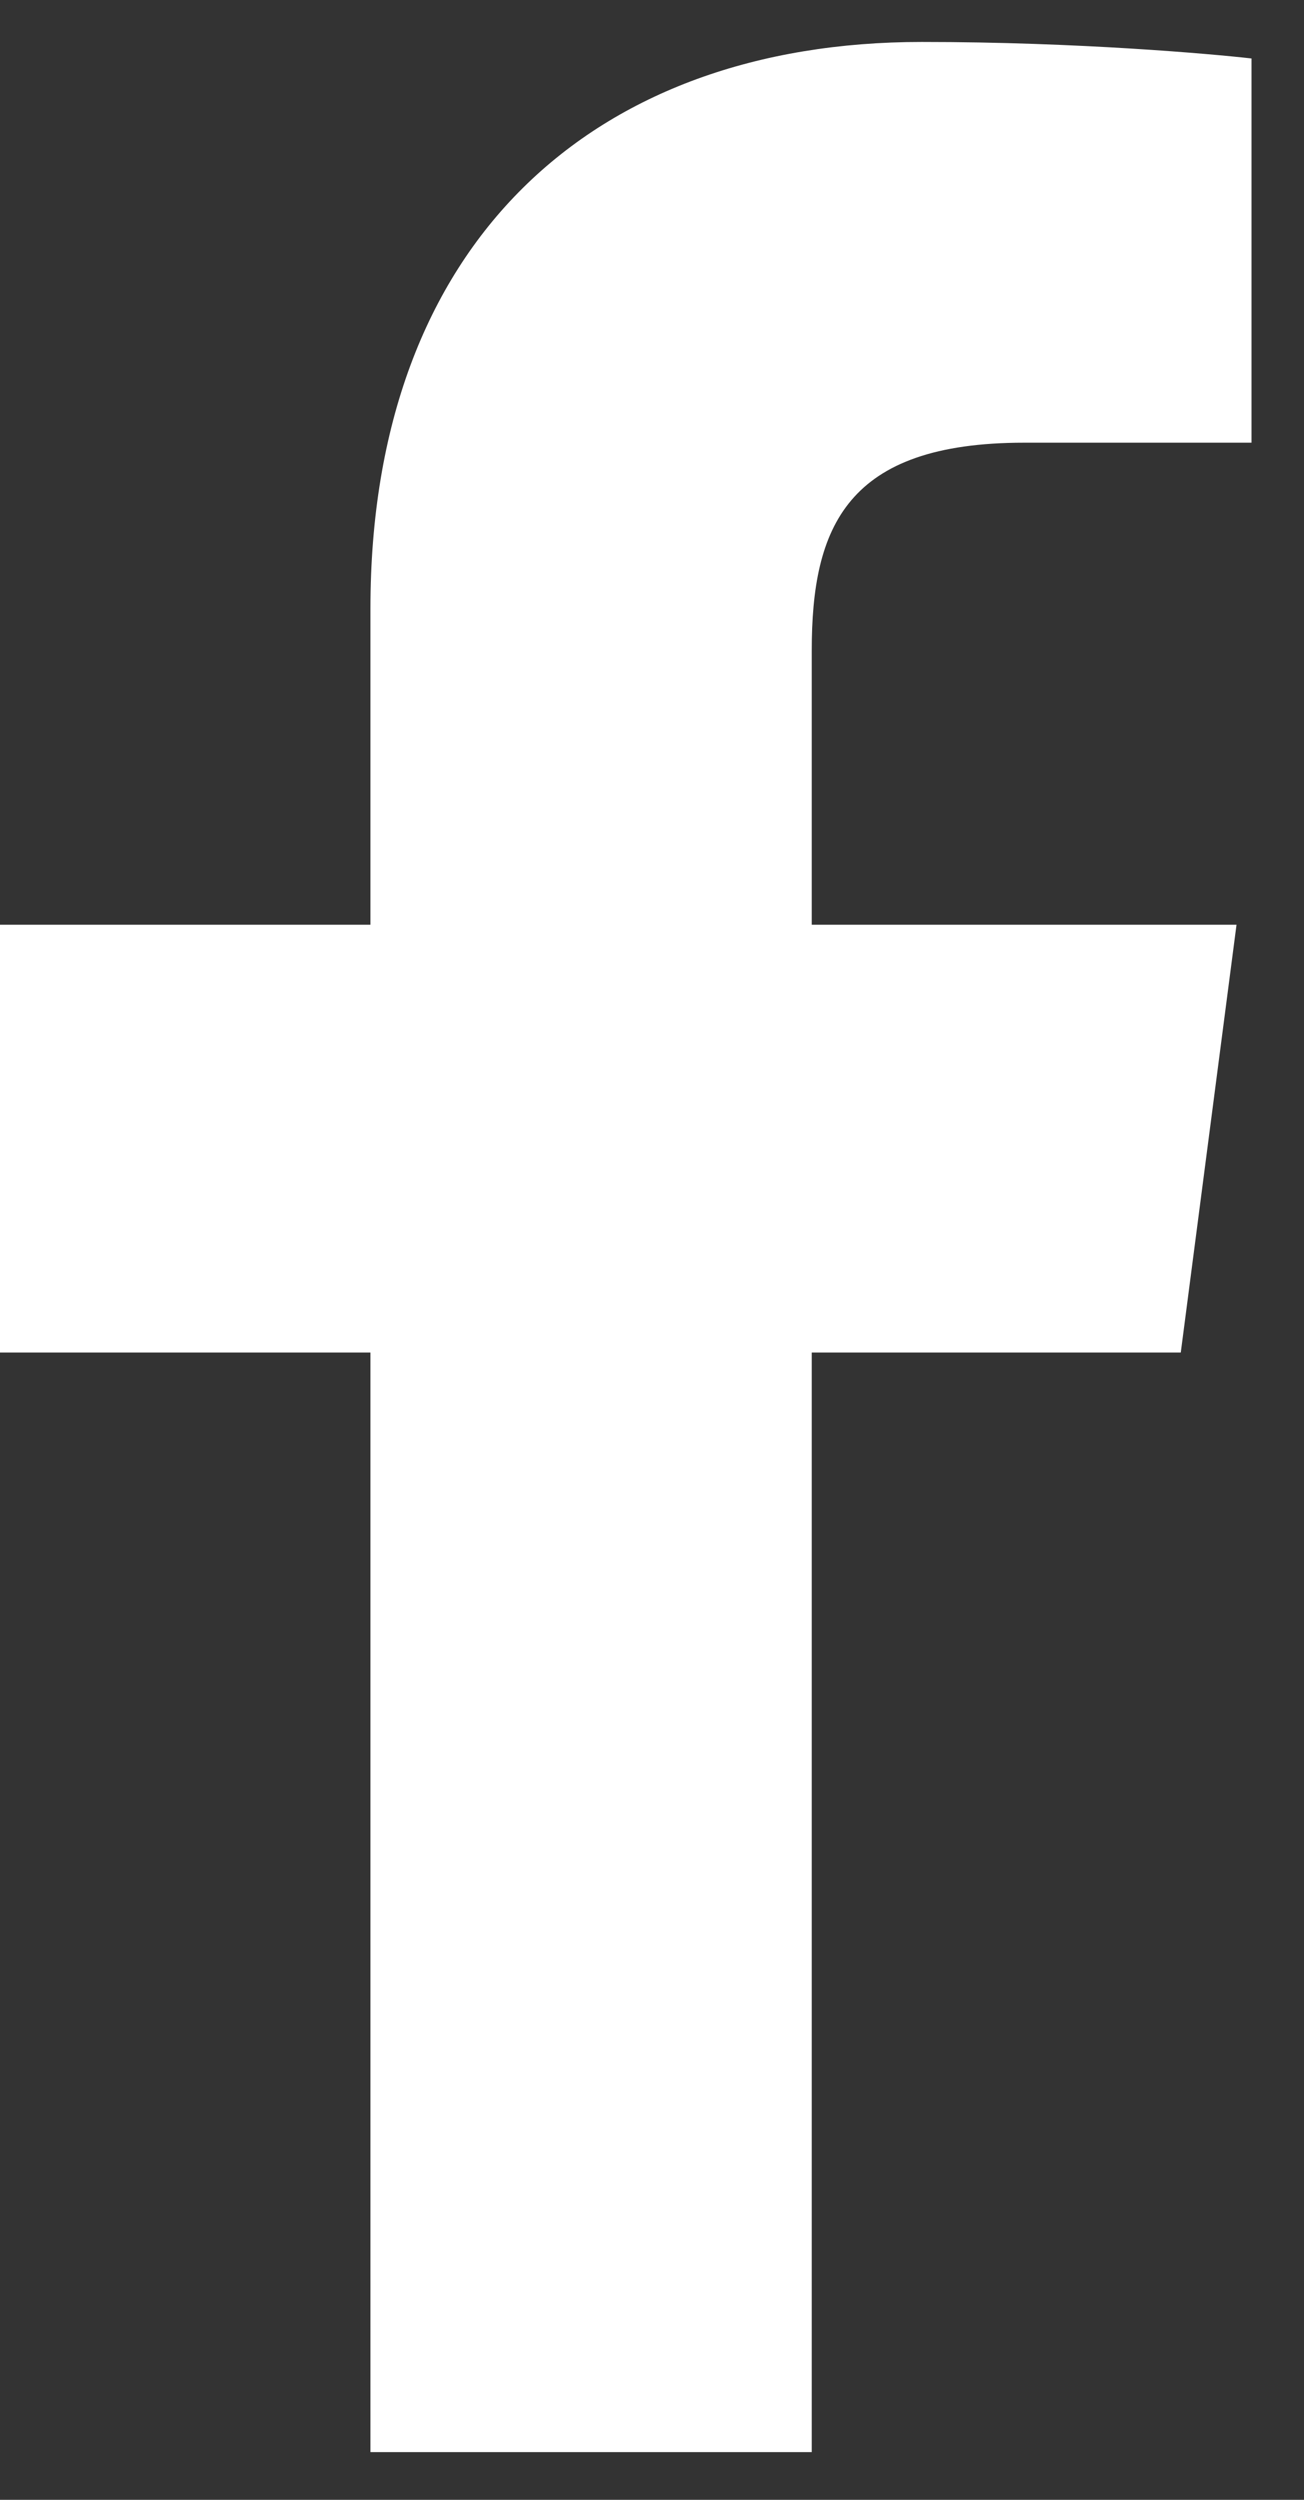 <svg id="facebook" width="12" height="23" viewBox="0 0 12 23" fill="none" xmlns="http://www.w3.org/2000/svg">
<rect x="0" y="0" width="12" height="23" fill="#333333" stroke="none"/>
<path d="M3.409 22.561H7.47V12.444H10.866L11.379 8.508H7.47V5.985C7.47 4.849 7.789 4.073 9.425 4.073H11.517V0.538C11.157 0.497 9.924 0.386 8.482 0.386C5.461 0.386 3.409 2.229 3.409 5.597V8.508H0V12.444H3.409V22.561Z" fill="white"/>
</svg>
